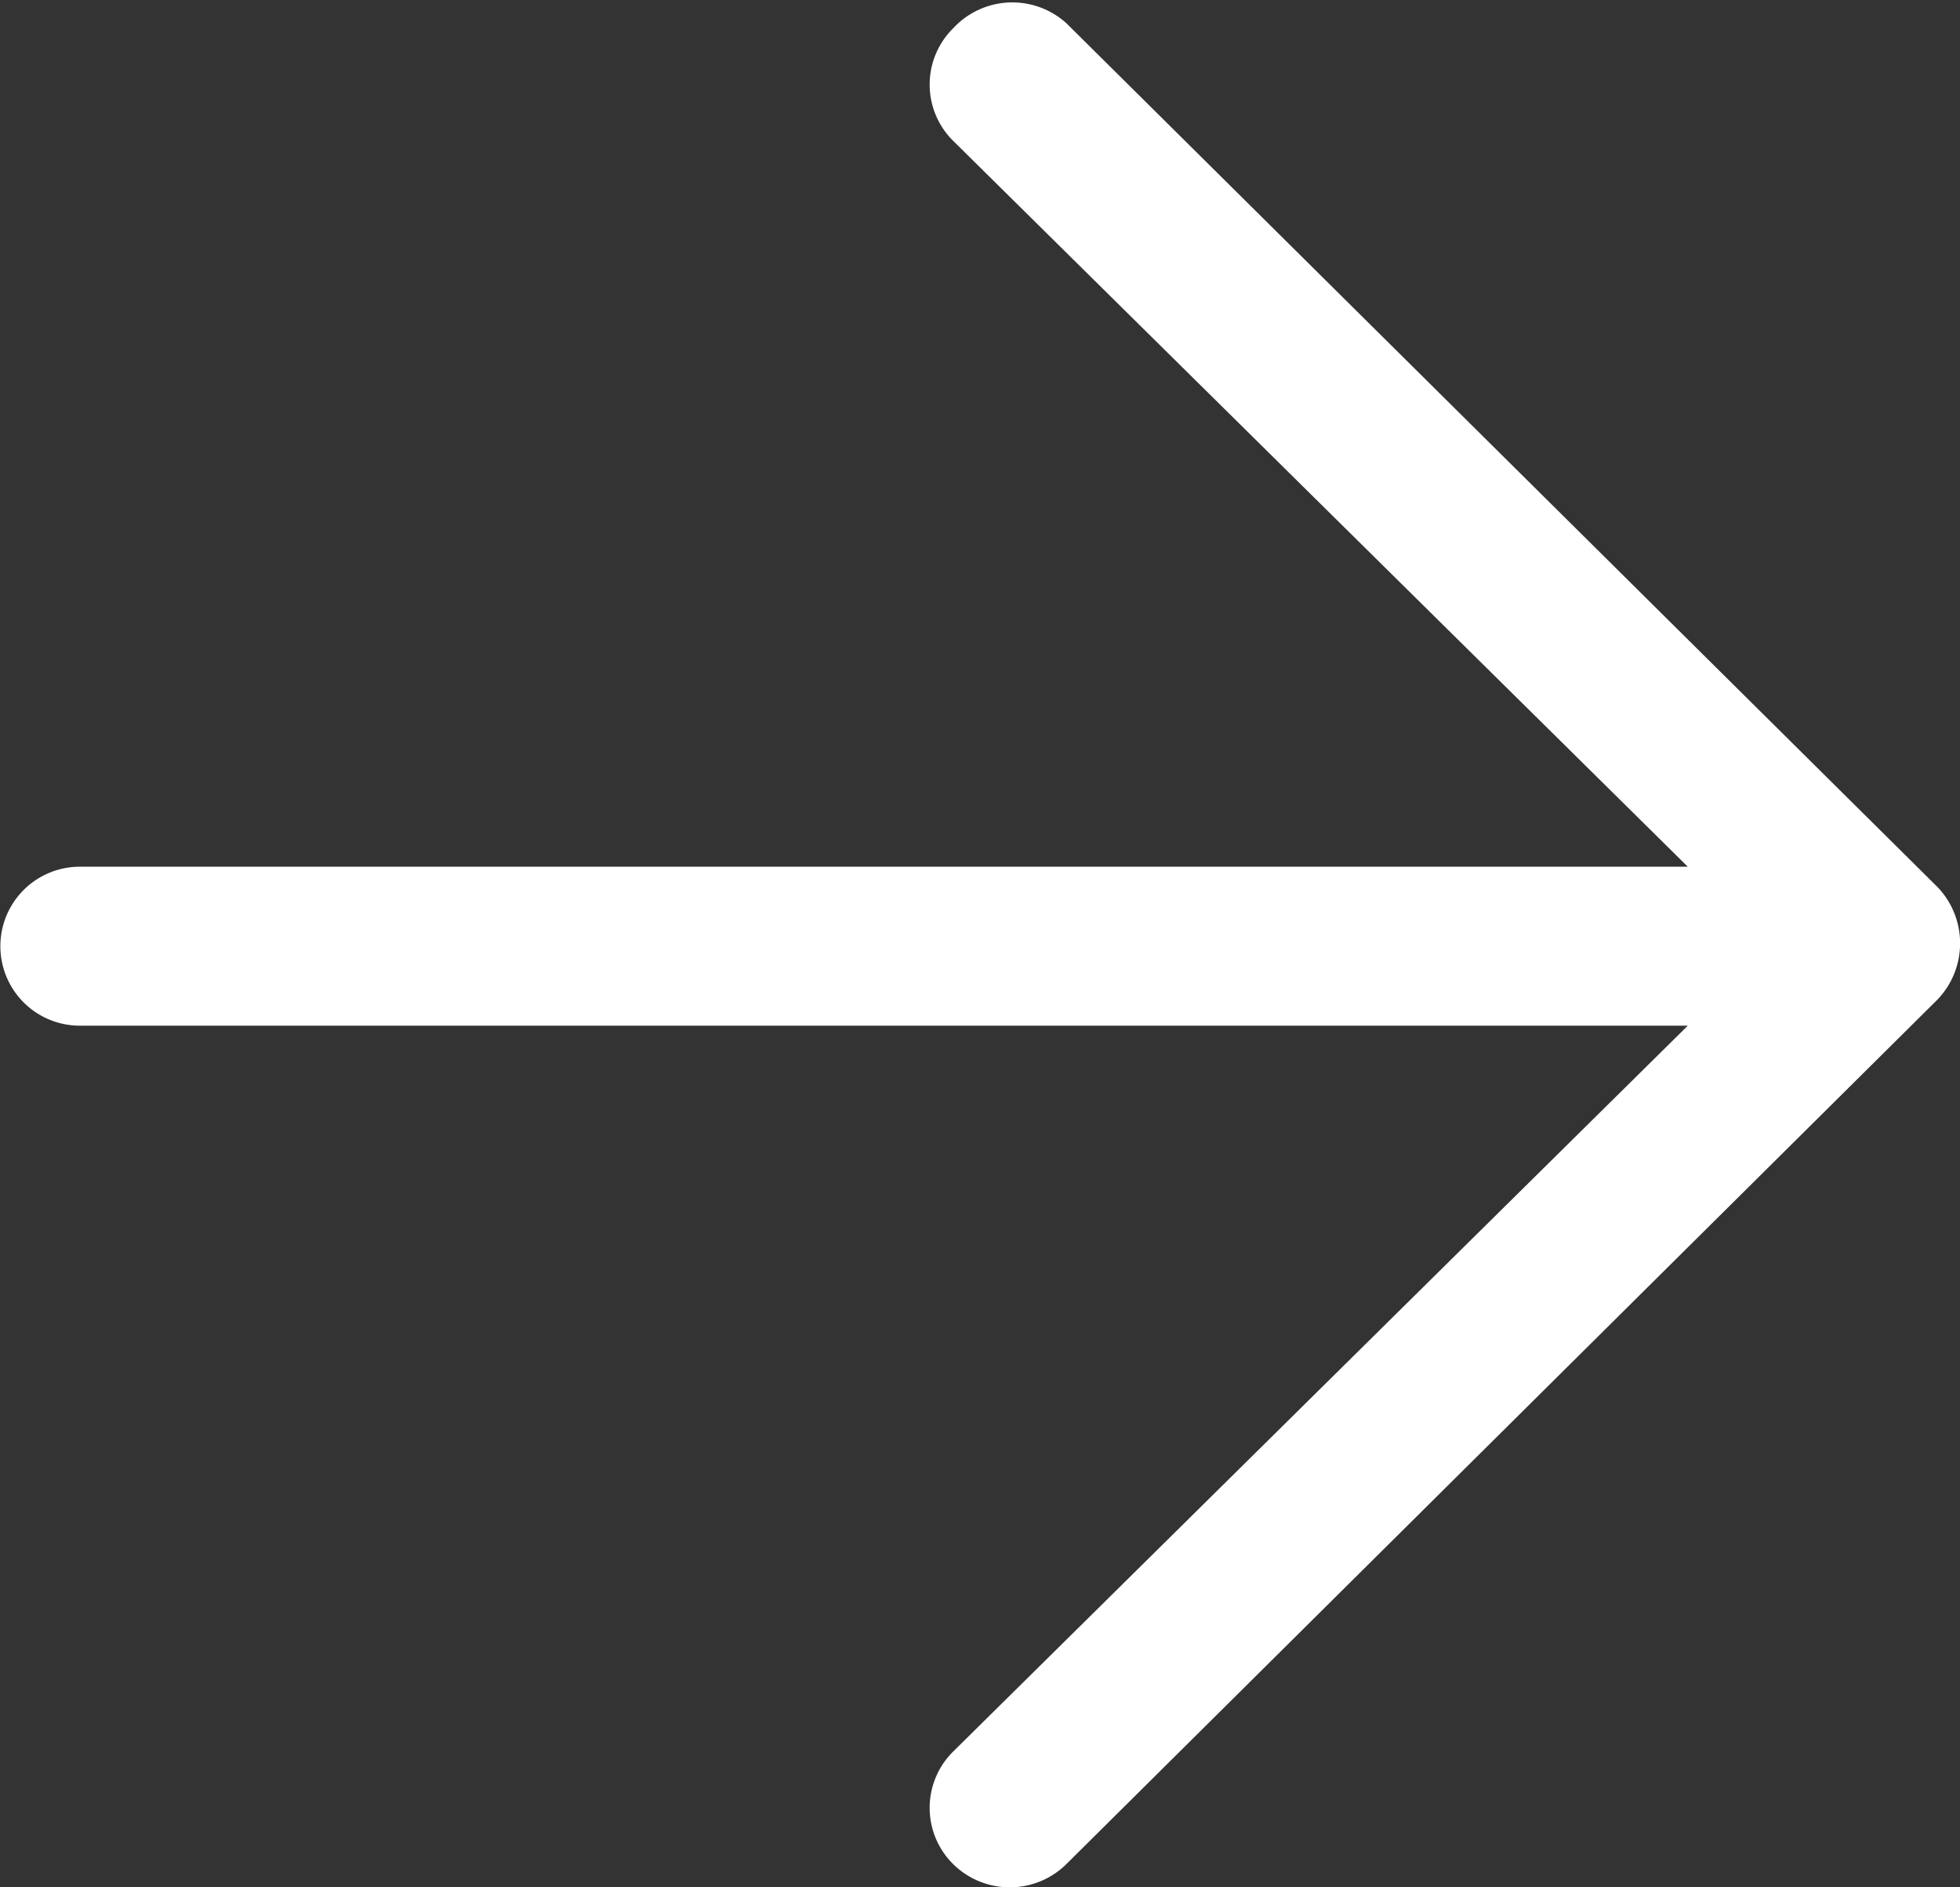 <svg xmlns="http://www.w3.org/2000/svg" viewBox="0 0 27 26"><rect x="0" y="0" width="27" height="26" fill="#333333" stroke="none"/><defs><style>.cls-1{fill:#fff;}</style></defs><title>arrow-blog</title><g id="Слой_2" data-name="Слой 2"><g id="Слой_1-2" data-name="Слой 1"><path class="cls-1" d="M14.69.32l12,11.9a1.12,1.12,0,0,1,0,1.55l-12,11.91a1.11,1.11,0,0,1-1.56,0,1.09,1.09,0,0,1,0-1.55l10.12-10H1.1a1.09,1.09,0,1,1,0-2.19H23.25l-10.12-10a1.09,1.09,0,0,1,0-1.55A1.11,1.11,0,0,1,14.69.32Z"/></g></g></svg>